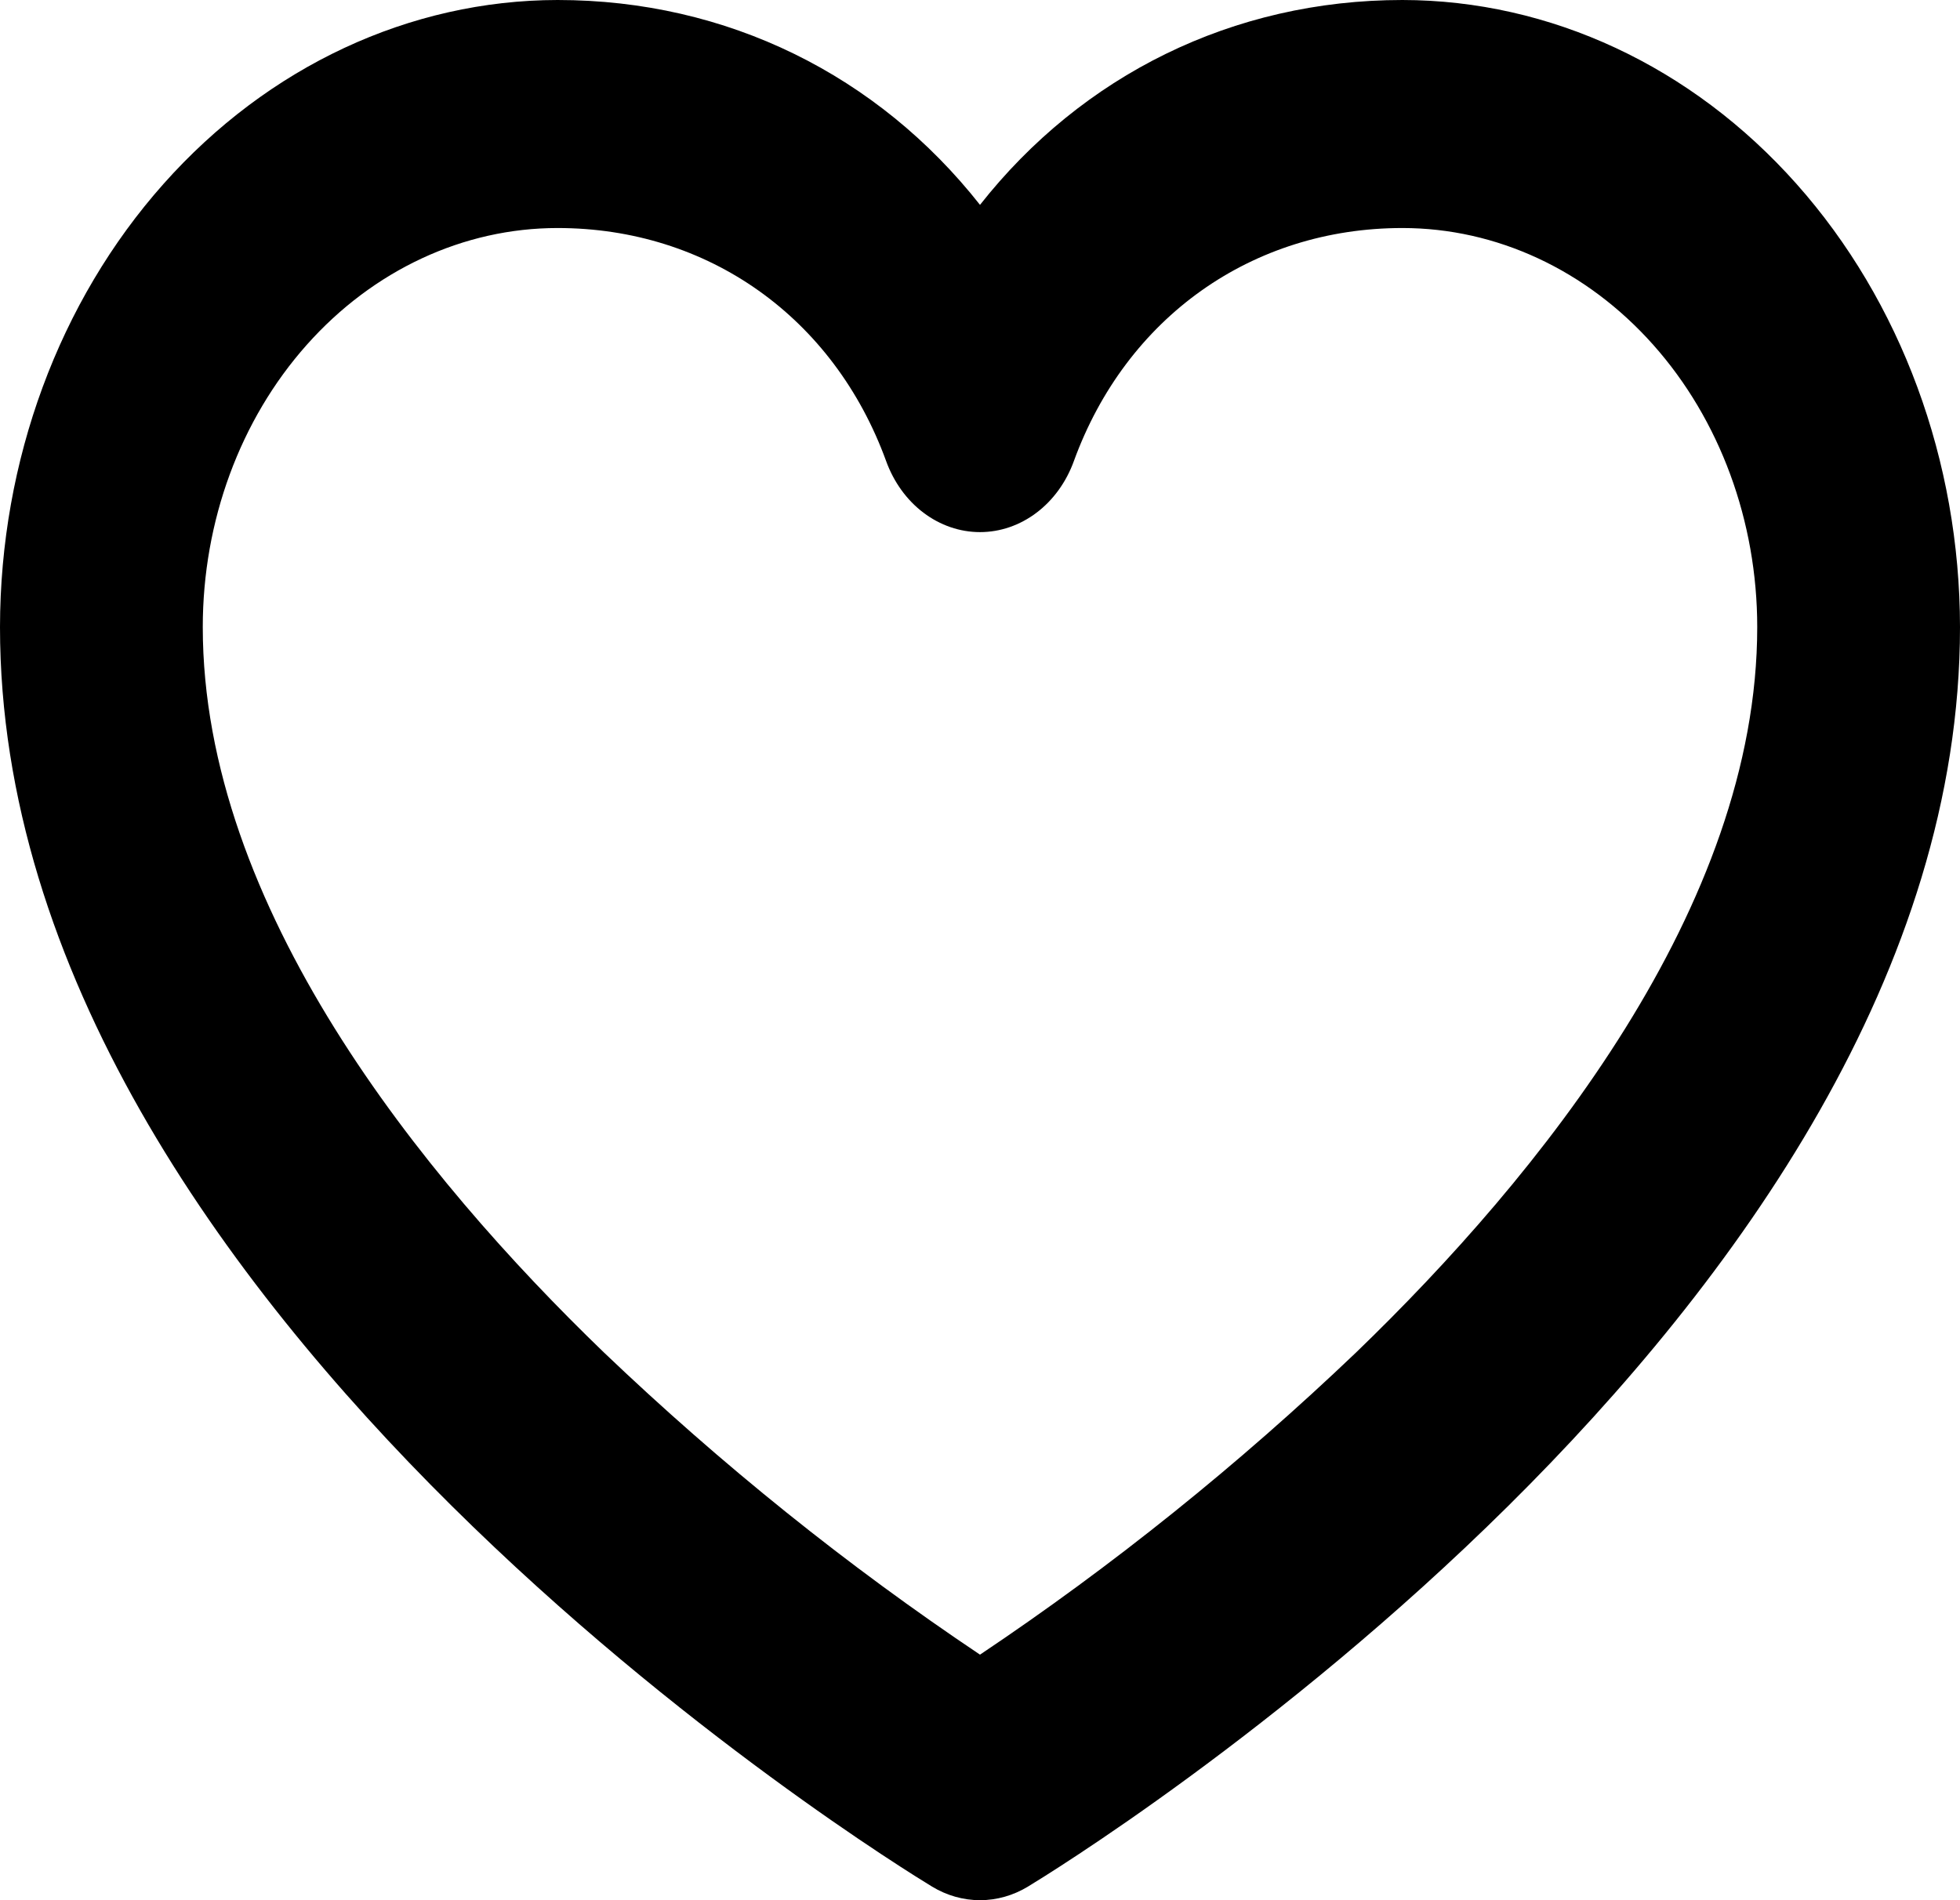<svg width="33" height="32" viewBox="0 0 33 32" fill="none" xmlns="http://www.w3.org/2000/svg">
<path d="M23.612 0C20.754 0 18.218 1.269 16.5 3.45C14.782 1.269 12.246 0 9.388 0C6.899 0.003 4.513 1.117 2.753 3.097C0.993 5.076 0.003 7.76 0 10.56C0 22.134 15.051 31.382 15.691 31.77C15.939 31.921 16.218 32 16.5 32C16.782 32 17.061 31.921 17.309 31.77C17.949 31.382 33 22.134 33 10.56C32.997 7.76 32.007 5.076 30.247 3.097C28.487 1.117 26.101 0.003 23.612 0ZM22.831 22.777C20.85 24.668 18.732 26.37 16.5 27.865C14.268 26.37 12.15 24.668 10.169 22.777C7.086 19.803 3.414 15.267 3.414 10.56C3.414 8.778 4.043 7.068 5.164 5.808C6.284 4.548 7.803 3.84 9.388 3.84C11.92 3.84 14.039 5.344 14.92 7.766C15.048 8.119 15.267 8.422 15.548 8.634C15.829 8.847 16.161 8.961 16.5 8.961C16.839 8.961 17.171 8.847 17.452 8.634C17.733 8.422 17.952 8.119 18.08 7.766C18.961 5.344 21.08 3.84 23.612 3.84C25.197 3.84 26.716 4.548 27.836 5.808C28.957 7.068 29.586 8.778 29.586 10.56C29.586 15.267 25.913 19.803 22.831 22.777Z" fill="black"/>
</svg>
